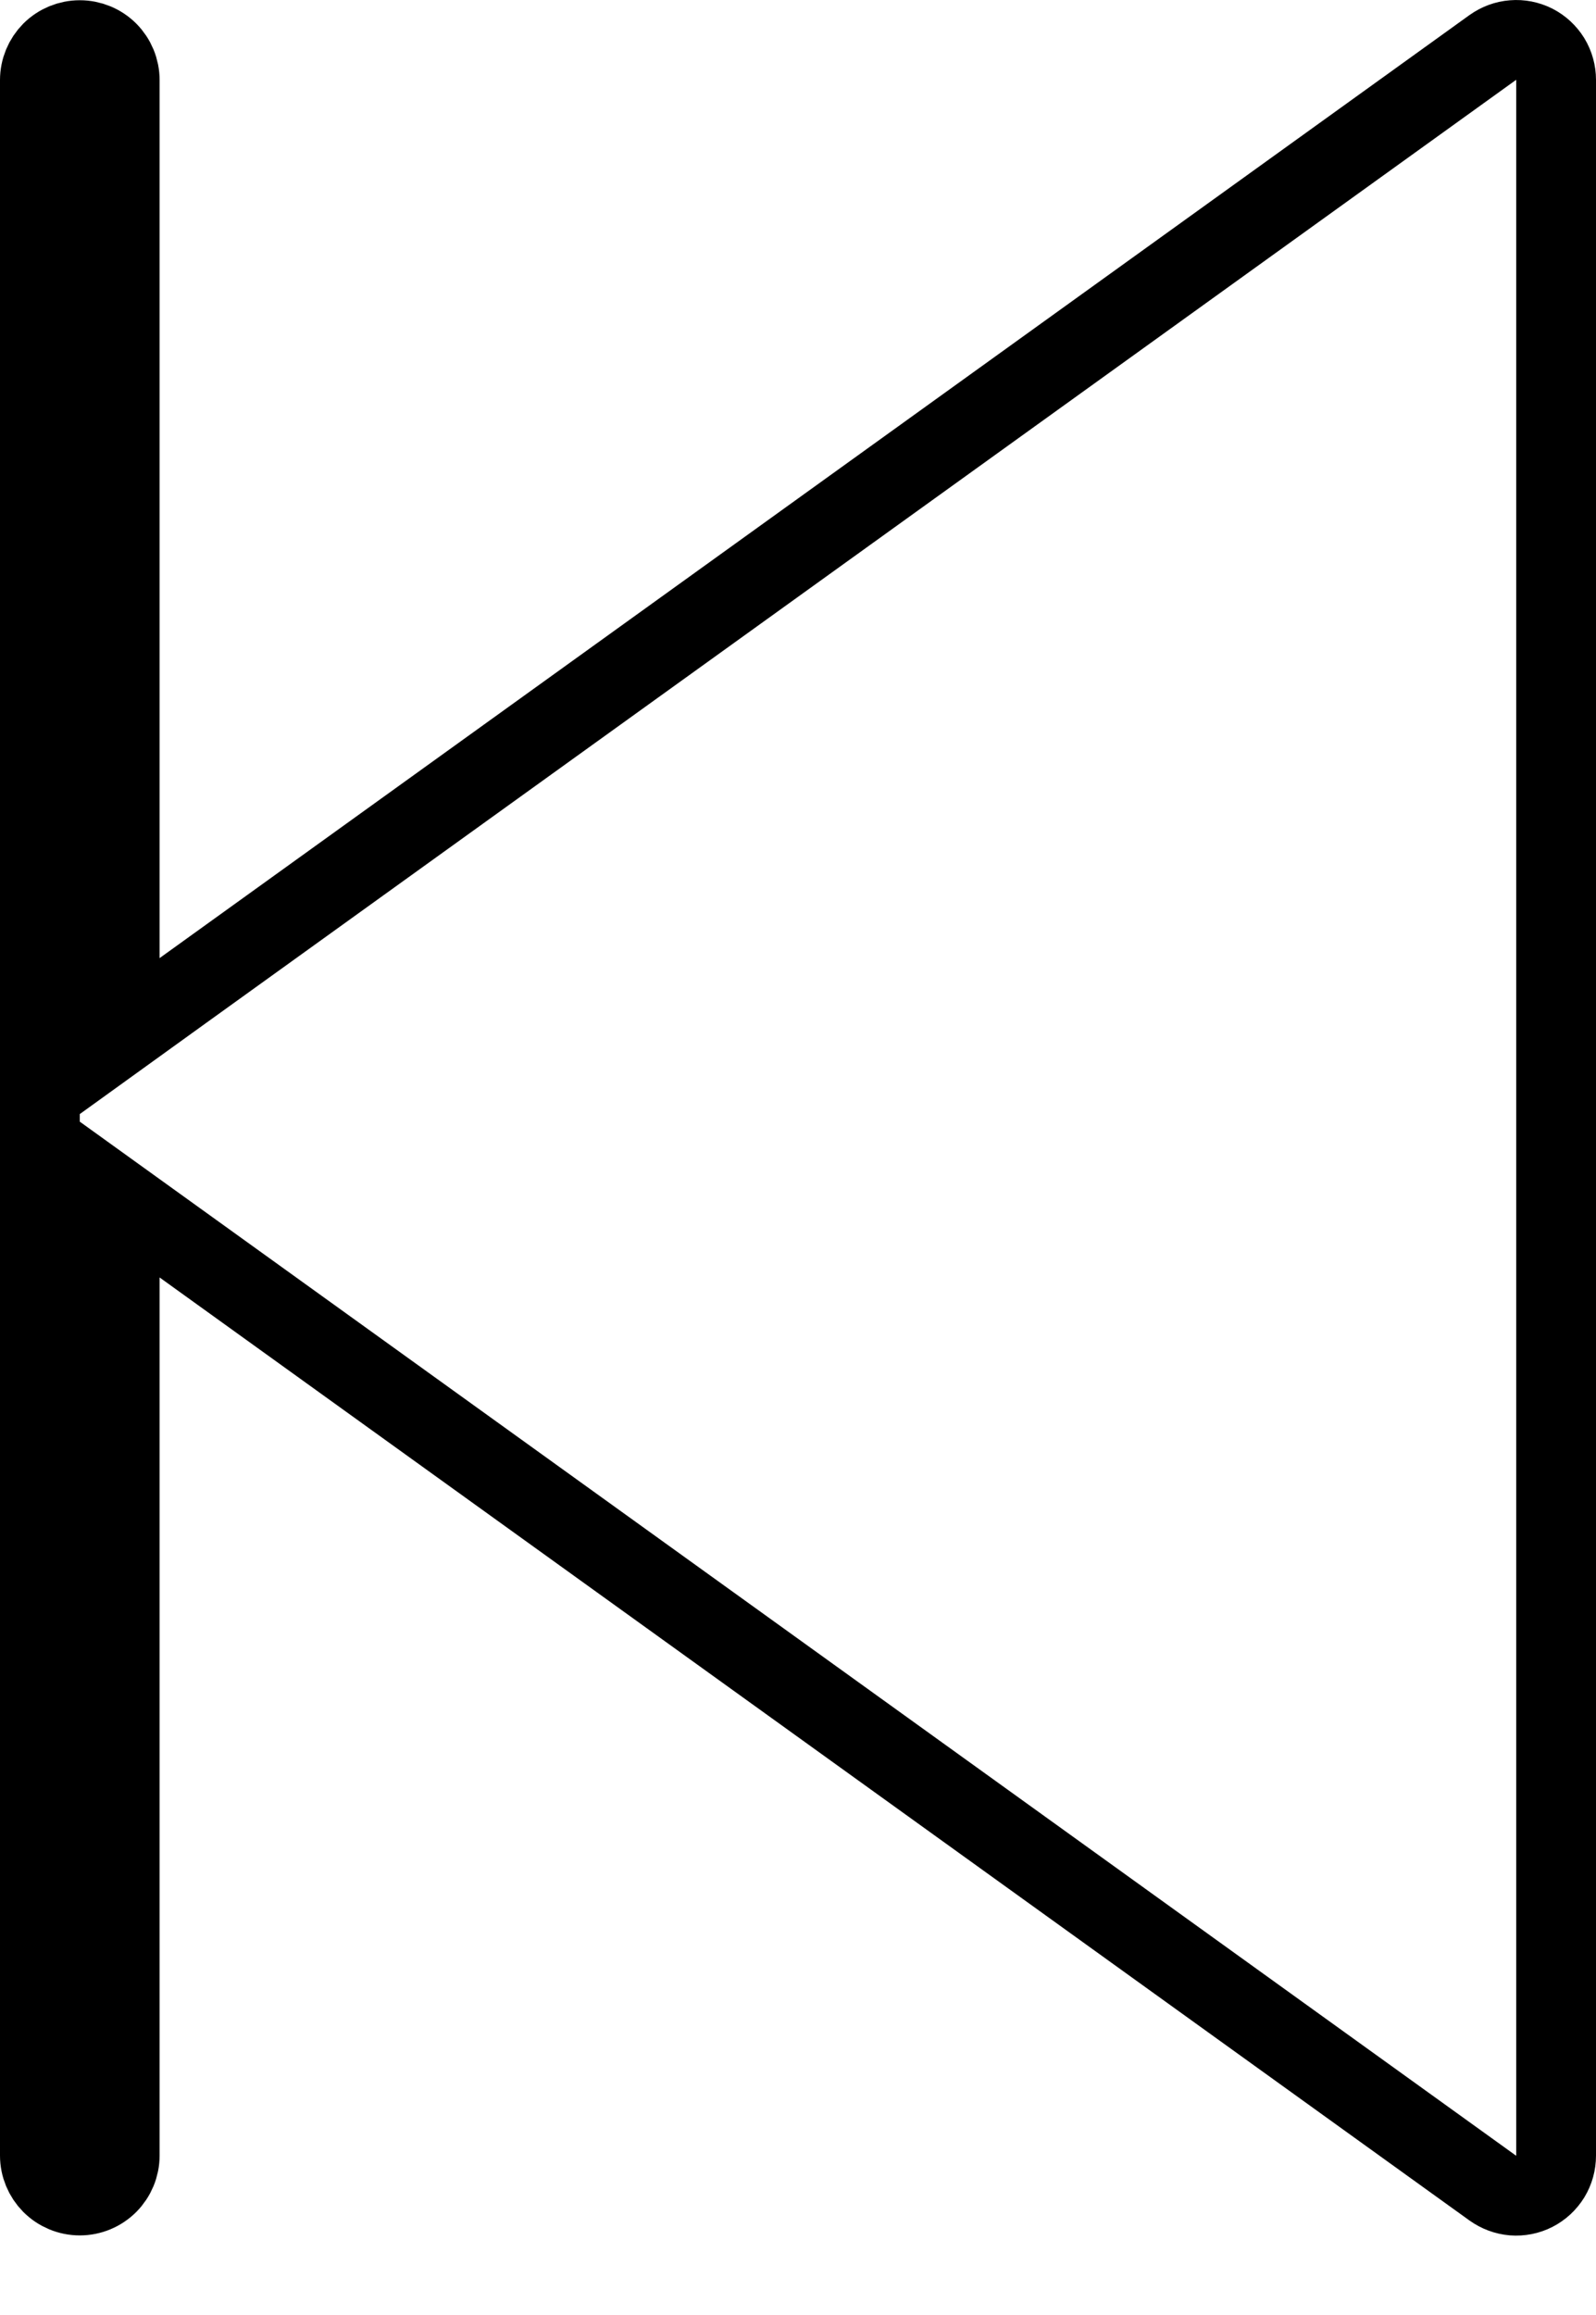 <svg width="20" height="29" viewBox="0 0 20 29" fill="none" xmlns="http://www.w3.org/2000/svg">
<path d="M2.292 15.597L1.5 15.027V16.003V27.003C1.5 27.135 1.447 27.262 1.354 27.356C1.26 27.45 1.133 27.503 1 27.503C0.867 27.503 0.74 27.45 0.646 27.356C0.553 27.262 0.5 27.135 0.5 27.003L0.5 1.003C0.5 0.87 0.553 0.743 0.646 0.649C0.74 0.555 0.867 0.503 1 0.503C1.133 0.503 1.26 0.555 1.354 0.649C1.447 0.743 1.5 0.87 1.5 1.003V12.003V12.979L2.292 12.408L18.702 0.598L18.705 0.596C18.78 0.542 18.868 0.509 18.96 0.502C19.052 0.494 19.145 0.513 19.227 0.554C19.309 0.596 19.378 0.66 19.427 0.739C19.475 0.818 19.5 0.909 19.5 1.001V1.003L19.5 27.003L19.5 27.004C19.5 27.096 19.475 27.187 19.427 27.266C19.378 27.345 19.309 27.409 19.227 27.451C19.145 27.493 19.052 27.511 18.96 27.504C18.868 27.496 18.78 27.463 18.705 27.409L18.705 27.409L18.702 27.407L2.292 15.597Z" stroke="black"/>
</svg>
